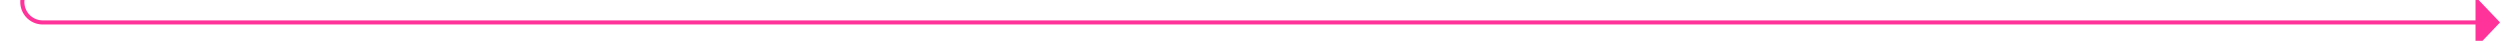 ﻿<?xml version="1.0" encoding="utf-8"?>
<svg version="1.1" xmlns:xlink="http://www.w3.org/1999/xlink" width="613px" height="10px" preserveAspectRatio="xMinYMid meet" viewBox="532 1138  613 8" xmlns="http://www.w3.org/2000/svg">
  <path d="M 535.482 1109.665  A 3 3 0 0 1 537.5 1112.5 L 537.5 1137  A 5 5 0 0 0 542.5 1142.5 L 1140 1142.5  " stroke-width="1" stroke="#ff3399" fill="none" />
  <path d="M 537.024 1107.879  A 3 3 0 0 0 534.024 1110.879 A 3 3 0 0 0 537.024 1113.879 A 3 3 0 0 0 540.024 1110.879 A 3 3 0 0 0 537.024 1107.879 Z M 1139 1148.8  L 1145 1142.5  L 1139 1136.2  L 1139 1148.8  Z " fill-rule="nonzero" fill="#ff3399" stroke="none" />
</svg>